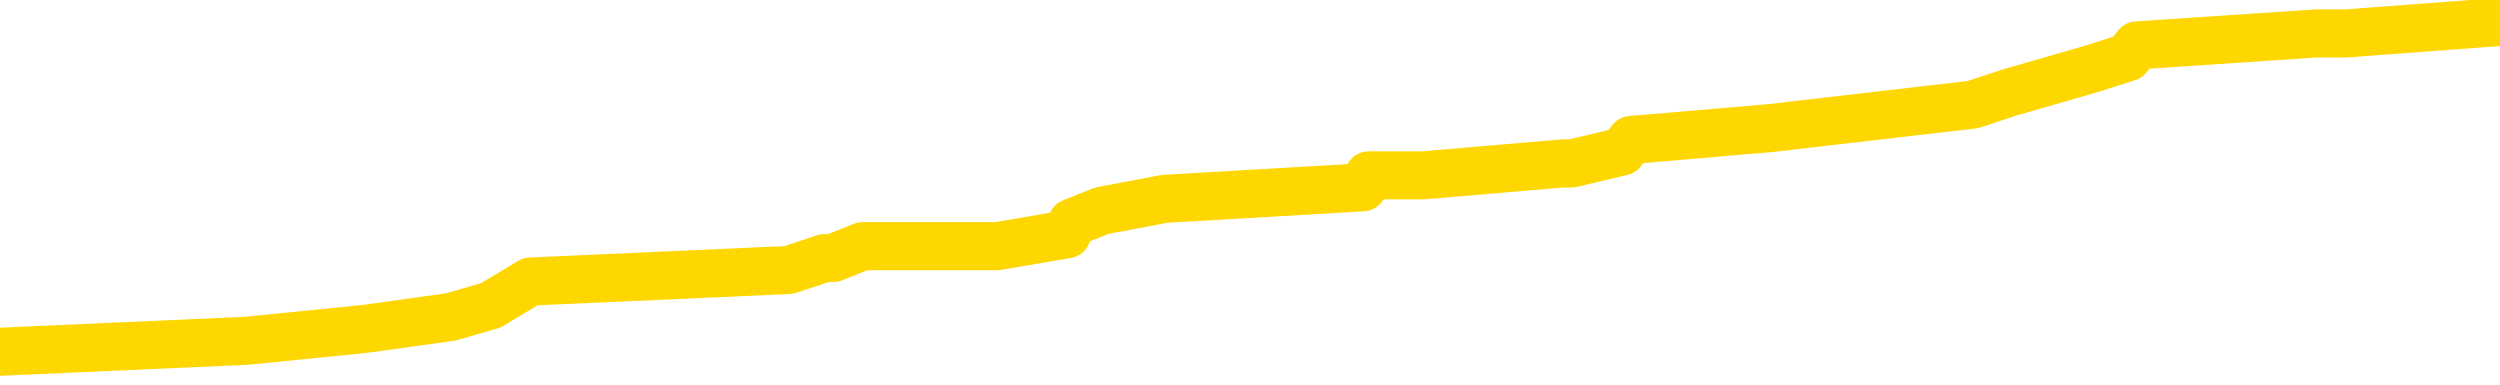 <svg xmlns="http://www.w3.org/2000/svg" version="1.1" viewBox="0 0 6500 1000">
	<path fill="none" stroke="gold" stroke-width="125" stroke-linecap="round" stroke-linejoin="round" d="M0 54633  L-501328 54633 L-501144 54602 L-500654 54541 L-500360 54510 L-500049 54449 L-499814 54418 L-499761 54356 L-499702 54295 L-499549 54264 L-499508 54203 L-499375 54172 L-499083 54141 L-498542 54141 L-497932 54111 L-497884 54111 L-497244 54080 L-497211 54080 L-496685 54080 L-496553 54049 L-496162 53988 L-495834 53926 L-495717 53865 L-495506 53804 L-494789 53804 L-494219 53773 L-494112 53773 L-493937 53742 L-493716 53681 L-493314 53650 L-493289 53589 L-492361 53527 L-492273 53466 L-492191 53404 L-492121 53343 L-491824 53312 L-491672 53251 L-489781 53281 L-489681 53281 L-489418 53281 L-489125 53312 L-488983 53251 L-488734 53251 L-488699 53220 L-488540 53189 L-488077 53128 L-487824 53097 L-487612 53036 L-487360 53005 L-487011 52974 L-486084 52913 L-485990 52851 L-485580 52821 L-484409 52759 L-483220 52729 L-483127 52667 L-483100 52606 L-482834 52544 L-482535 52483 L-482406 52421 L-482369 52360 L-481554 52360 L-481170 52391 L-480110 52421 L-480048 52421 L-479783 53036 L-479312 53619 L-479120 54203 L-478856 54786 L-478519 54756 L-478384 54725 L-477928 54694 L-477185 54664 L-477167 54633 L-477002 54571 L-476934 54571 L-476418 54541 L-475389 54541 L-475193 54510 L-474704 54479 L-474342 54449 L-473934 54449 L-473548 54479 L-471845 54479 L-471747 54479 L-471675 54479 L-471613 54479 L-471429 54449 L-471093 54449 L-470452 54418 L-470375 54387 L-470314 54387 L-470127 54356 L-470048 54356 L-469871 54326 L-469851 54295 L-469621 54295 L-469234 54264 L-468345 54264 L-468305 54234 L-468217 54203 L-468190 54141 L-467182 54111 L-467032 54049 L-467008 54019 L-466875 53988 L-466835 53957 L-465577 53926 L-465519 53926 L-464979 53896 L-464927 53896 L-464880 53896 L-464485 53865 L-464346 53834 L-464146 53804 L-463999 53804 L-463834 53804 L-463558 53834 L-463199 53834 L-462646 53804 L-462002 53773 L-461743 53711 L-461589 53681 L-461188 53650 L-461148 53619 L-461027 53589 L-460966 53619 L-460952 53619 L-460858 53619 L-460565 53589 L-460413 53466 L-460083 53404 L-460005 53343 L-459929 53312 L-459703 53220 L-459636 53159 L-459408 53097 L-459356 53036 L-459191 53005 L-458185 52974 L-458002 52944 L-457451 52913 L-457058 52851 L-456661 52821 L-455811 52759 L-455732 52729 L-455153 52698 L-454712 52698 L-454471 52667 L-454314 52667 L-453913 52606 L-453892 52606 L-453447 52575 L-453042 52544 L-452906 52483 L-452731 52421 L-452595 52360 L-452344 52299 L-451344 52268 L-451262 52237 L-451127 52207 L-451088 52176 L-450198 52145 L-449983 52114 L-449539 52084 L-449422 52053 L-449365 52022 L-448689 52022 L-448589 51992 L-448560 51992 L-447218 51961 L-446812 51930 L-446773 51899 L-445845 51869 L-445746 51838 L-445613 51807 L-445209 51777 L-445183 51746 L-445090 51715 L-444874 51684 L-444463 51623 L-443309 51562 L-443017 51500 L-442989 51439 L-442381 51408 L-442130 51347 L-442111 51316 L-441181 51285 L-441130 51224 L-441008 51193 L-440990 51132 L-440834 51101 L-440659 51039 L-440522 51009 L-440466 50978 L-440358 50947 L-440273 50917 L-440040 50886 L-439965 50855 L-439656 50824 L-439538 50794 L-439369 50763 L-439277 50732 L-439175 50732 L-439151 50702 L-439074 50702 L-438976 50640 L-438610 50609 L-438505 50579 L-438001 50548 L-437550 50517 L-437511 50487 L-437487 50456 L-437447 50425 L-437318 50394 L-437217 50364 L-436776 50333 L-436493 50302 L-435901 50272 L-435771 50241 L-435496 50179 L-435344 50149 L-435190 50118 L-435105 50057 L-435027 50026 L-434841 49995 L-434791 49995 L-434763 49964 L-434684 49934 L-434661 49903 L-434377 49842 L-433773 49780 L-432778 49750 L-432480 49719 L-431746 49688 L-431502 49657 L-431412 49627 L-430834 49596 L-430136 49565 L-429384 49535 L-429065 49504 L-428682 49442 L-428605 49412 L-427971 49381 L-427785 49350 L-427698 49350 L-427568 49350 L-427255 49320 L-427206 49289 L-427064 49258 L-427042 49227 L-426075 49197 L-425529 49166 L-425051 49166 L-424990 49166 L-424666 49166 L-424645 49135 L-424582 49135 L-424372 49105 L-424295 49074 L-424241 49043 L-424218 49012 L-424179 48982 L-424163 48951 L-423406 48920 L-423390 48890 L-422590 48859 L-422438 48828 L-421532 48797 L-421026 48767 L-420797 48705 L-420756 48705 L-420640 48675 L-420464 48644 L-419710 48675 L-419575 48644 L-419411 48613 L-419093 48582 L-418916 48521 L-417894 48460 L-417871 48398 L-417620 48367 L-417407 48306 L-416773 48275 L-416535 48214 L-416502 48152 L-416324 48091 L-416244 48030 L-416154 47999 L-416090 47937 L-415650 47876 L-415626 47845 L-415085 47815 L-414829 47784 L-414335 47753 L-413457 47722 L-413421 47692 L-413368 47661 L-413327 47630 L-413210 47600 L-412933 47569 L-412726 47507 L-412529 47446 L-412506 47385 L-412455 47323 L-412416 47292 L-412338 47262 L-411741 47200 L-411680 47170 L-411577 47139 L-411423 47108 L-410791 47078 L-410110 47047 L-409807 46985 L-409461 46955 L-409263 46924 L-409215 46863 L-408894 46832 L-408267 46801 L-408120 46770 L-408084 46740 L-408026 46709 L-407949 46648 L-407708 46648 L-407620 46617 L-407526 46586 L-407232 46555 L-407098 46525 L-407038 46494 L-407001 46433 L-406728 46433 L-405722 46402 L-405547 46371 L-405496 46371 L-405203 46340 L-405011 46279 L-404678 46248 L-404171 46218 L-403609 46156 L-403594 46095 L-403578 46064 L-403477 46003 L-403363 45941 L-403324 45880 L-403286 45849 L-403220 45849 L-403192 45818 L-403053 45849 L-402761 45849 L-402710 45849 L-402605 45849 L-402341 45818 L-401876 45788 L-401731 45788 L-401677 45726 L-401620 45695 L-401429 45665 L-401063 45634 L-400849 45634 L-400654 45634 L-400596 45634 L-400537 45573 L-400383 45542 L-400114 45511 L-399684 45665 L-399669 45665 L-399592 45634 L-399527 45603 L-399398 45388 L-399374 45358 L-399090 45327 L-399043 45296 L-398988 45265 L-398526 45235 L-398487 45235 L-398446 45204 L-398256 45173 L-397775 45143 L-397288 45112 L-397272 45081 L-397234 45050 L-396977 45020 L-396900 44958 L-396670 44928 L-396654 44866 L-396360 44805 L-395917 44774 L-395470 44743 L-394966 44713 L-394812 44682 L-394526 44651 L-394485 44590 L-394154 44559 L-393932 44528 L-393415 44467 L-393340 44436 L-393092 44375 L-392897 44313 L-392838 44283 L-392061 44252 L-391987 44252 L-391756 44221 L-391740 44221 L-391678 44191 L-391482 44160 L-391018 44160 L-390995 44129 L-390865 44129 L-389564 44129 L-389548 44129 L-389471 44098 L-389377 44098 L-389160 44098 L-389007 44068 L-388829 44098 L-388775 44129 L-388488 44160 L-388449 44160 L-388079 44160 L-387639 44160 L-387456 44160 L-387135 44129 L-386840 44129 L-386394 44068 L-386322 44037 L-385859 43976 L-385422 43945 L-385240 43914 L-383785 43853 L-383654 43822 L-383196 43761 L-382970 43730 L-382584 43668 L-382067 43607 L-381113 43546 L-380319 43484 L-379645 43453 L-379219 43392 L-378908 43361 L-378678 43269 L-377995 43177 L-377982 43085 L-377772 42962 L-377750 42931 L-377575 42870 L-376625 42839 L-376357 42778 L-375542 42747 L-375231 42686 L-375194 42655 L-375137 42593 L-374520 42563 L-373882 42501 L-372256 42471 L-371582 42440 L-370940 42440 L-370862 42440 L-370806 42440 L-370770 42440 L-370742 42409 L-370630 42348 L-370612 42317 L-370589 42286 L-370436 42256 L-370382 42194 L-370304 42164 L-370185 42133 L-370088 42102 L-369970 42071 L-369701 42010 L-369431 41979 L-369414 41918 L-369214 41887 L-369067 41826 L-368840 41795 L-368706 41764 L-368397 41734 L-368337 41703 L-367984 41641 L-367635 41611 L-367535 41580 L-367470 41519 L-367410 41488 L-367026 41426 L-366645 41396 L-366541 41365 L-366280 41334 L-366009 41273 L-365850 41242 L-365818 41211 L-365756 41181 L-365614 41150 L-365430 41119 L-365386 41089 L-365098 41089 L-365082 41058 L-364849 41058 L-364788 41027 L-364749 41027 L-364170 40996 L-364036 40966 L-364013 40843 L-363994 40628 L-363977 40382 L-363960 40136 L-363937 39891 L-363920 39707 L-363899 39492 L-363882 39277 L-363859 39154 L-363842 39031 L-363821 38939 L-363804 38877 L-363755 38785 L-363683 38693 L-363648 38539 L-363624 38417 L-363589 38294 L-363547 38171 L-363510 38109 L-363495 37987 L-363470 37894 L-363433 37833 L-363416 37741 L-363393 37679 L-363376 37618 L-363357 37557 L-363341 37495 L-363312 37403 L-363286 37311 L-363240 37280 L-363224 37219 L-363182 37188 L-363134 37127 L-363063 37065 L-363048 37004 L-363032 36942 L-362970 36912 L-362931 36881 L-362891 36850 L-362725 36820 L-362660 36789 L-362644 36758 L-362600 36697 L-362542 36666 L-362329 36635 L-362296 36605 L-362253 36574 L-362175 36543 L-361638 36512 L-361560 36482 L-361455 36420 L-361367 36390 L-361190 36359 L-360840 36328 L-360684 36297 L-360246 36267 L-360089 36236 L-359960 36205 L-359256 36144 L-359055 36113 L-358094 36052 L-357612 36021 L-357513 36021 L-357420 35990 L-357175 35960 L-357102 35929 L-356659 35867 L-356563 35837 L-356548 35806 L-356532 35775 L-356507 35745 L-356041 35714 L-355824 35683 L-355685 35652 L-355391 35622 L-355302 35591 L-355261 35560 L-355231 35530 L-355059 35499 L-355000 35468 L-354924 35437 L-354843 35407 L-354773 35407 L-354464 35376 L-354379 35345 L-354165 35315 L-354130 35284 L-353447 35253 L-353348 35222 L-353143 35192 L-353096 35161 L-352818 35130 L-352756 35100 L-352739 35038 L-352661 35007 L-352352 34946 L-352328 34915 L-352274 34854 L-352251 34823 L-352129 34792 L-351993 34731 L-351749 34700 L-351623 34700 L-350977 34670 L-350961 34670 L-350936 34670 L-350755 34608 L-350679 34578 L-350588 34547 L-350160 34516 L-349744 34485 L-349351 34424 L-349272 34393 L-349253 34363 L-348890 34332 L-348654 34301 L-348425 34270 L-348112 34240 L-348034 34209 L-347954 34148 L-347776 34086 L-347760 34055 L-347494 33994 L-347414 33963 L-347184 33933 L-346958 33902 L-346643 33902 L-346467 33871 L-346106 33871 L-345715 33840 L-345645 33779 L-345581 33748 L-345441 33687 L-345389 33656 L-345288 33595 L-344786 33564 L-344588 33533 L-344342 33503 L-344156 33472 L-343857 33441 L-343781 33410 L-343615 33349 L-342730 33318 L-342702 33257 L-342579 33195 L-342000 33165 L-341922 33134 L-341209 33134 L-340897 33134 L-340684 33134 L-340667 33134 L-340280 33134 L-339755 33073 L-339309 33042 L-338979 33011 L-338827 32980 L-338501 32980 L-338322 32950 L-338241 32950 L-338035 32888 L-337859 32858 L-336930 32827 L-336041 32796 L-336002 32765 L-335774 32765 L-335395 32735 L-334607 32704 L-334373 32673 L-334297 32643 L-333939 32612 L-333368 32550 L-333101 32520 L-332714 32489 L-332611 32489 L-332441 32489 L-331822 32489 L-331611 32489 L-331303 32489 L-331250 32458 L-331122 32428 L-331069 32397 L-330950 32366 L-330614 32305 L-329655 32274 L-329523 32213 L-329321 32182 L-328690 32151 L-328379 32121 L-327965 32090 L-327938 32059 L-327792 32028 L-327372 31998 L-326039 31998 L-325993 31967 L-325864 31906 L-325847 31875 L-325269 31813 L-325064 31783 L-325034 31752 L-324993 31721 L-324936 31691 L-324898 31660 L-324820 31629 L-324677 31598 L-324223 31568 L-324104 31537 L-323819 31506 L-323447 31476 L-323350 31445 L-323024 31414 L-322669 31383 L-322499 31353 L-322452 31322 L-322343 31291 L-322254 31261 L-322226 31230 L-322150 31168 L-321846 31138 L-321812 31076 L-321741 31046 L-321373 31015 L-321037 30984 L-320956 30984 L-320737 30953 L-320565 30923 L-320538 30892 L-320040 30861 L-319491 30800 L-318611 30769 L-318512 30708 L-318435 30677 L-318161 30646 L-317914 30585 L-317840 30554 L-317778 30493 L-317659 30462 L-317617 30431 L-317507 30401 L-317430 30339 L-316729 30308 L-316484 30278 L-316444 30247 L-316288 30216 L-315688 30216 L-315462 30216 L-315370 30216 L-314894 30216 L-314297 30155 L-313777 30124 L-313756 30093 L-313611 30063 L-313291 30063 L-312749 30063 L-312517 30063 L-312346 30063 L-311860 30032 L-311632 30001 L-311547 29971 L-311201 29940 L-310875 29940 L-310352 29909 L-310025 29878 L-309424 29848 L-309227 29786 L-309175 29756 L-309134 29725 L-308853 29694 L-308169 29633 L-307859 29602 L-307834 29541 L-307642 29510 L-307420 29479 L-307334 29449 L-306670 29387 L-306646 29356 L-306424 29295 L-306094 29264 L-305742 29203 L-305537 29172 L-305305 29111 L-305047 29080 L-304857 29019 L-304810 28988 L-304583 28957 L-304548 28926 L-304392 28896 L-304177 28865 L-304004 28834 L-303913 28804 L-303636 28773 L-303392 28742 L-303076 28711 L-302650 28711 L-302613 28711 L-302130 28711 L-301896 28711 L-301684 28681 L-301458 28650 L-300908 28650 L-300661 28619 L-299827 28619 L-299771 28589 L-299750 28558 L-299592 28527 L-299130 28496 L-299090 28466 L-298750 28404 L-298616 28374 L-298394 28343 L-297821 28312 L-297350 28281 L-297155 28251 L-296962 28220 L-296773 28189 L-296671 28159 L-296303 28128 L-296256 28097 L-296175 28066 L-294881 28036 L-294833 28005 L-294565 28005 L-294420 28005 L-293869 28005 L-293752 27974 L-293670 27944 L-293311 27913 L-293087 27882 L-292806 27851 L-292477 27790 L-291969 27759 L-291856 27729 L-291778 27698 L-291613 27667 L-291319 27667 L-290850 27667 L-290654 27698 L-290603 27698 L-289953 27667 L-289831 27636 L-289377 27636 L-289342 27606 L-288873 27575 L-288763 27544 L-288746 27514 L-288530 27514 L-288349 27483 L-287818 27483 L-286788 27483 L-286589 27452 L-286130 27421 L-285182 27360 L-285083 27329 L-284729 27268 L-284669 27237 L-284654 27207 L-284619 27176 L-284250 27145 L-284130 27114 L-283888 27084 L-283724 27053 L-283536 27022 L-283416 26992 L-282345 26930 L-281487 26899 L-281275 26838 L-281177 26807 L-281003 26746 L-280670 26715 L-280598 26684 L-280541 26654 L-280365 26654 L-279976 26623 L-279741 26592 L-279630 26562 L-279513 26531 L-278532 26500 L-278506 26469 L-277912 26408 L-277880 26408 L-277731 26377 L-277447 26347 L-276535 26347 L-275589 26347 L-275436 26316 L-275333 26316 L-275201 26285 L-275058 26254 L-275032 26224 L-274918 26193 L-274699 26162 L-274018 26132 L-273889 26101 L-273585 26070 L-273345 26009 L-273013 25978 L-272374 25947 L-272032 25886 L-271970 25855 L-271814 25855 L-270893 25855 L-270422 25855 L-270379 25855 L-270366 25824 L-270325 25794 L-270302 25763 L-270276 25732 L-270132 25702 L-269709 25671 L-269374 25671 L-269183 25640 L-268754 25640 L-268566 25609 L-268177 25548 L-267643 25517 L-267270 25487 L-267249 25487 L-266999 25456 L-266881 25425 L-266805 25394 L-266669 25364 L-266630 25333 L-266550 25302 L-266155 25272 L-265660 25241 L-265548 25179 L-265375 25149 L-265066 25118 L-264619 25087 L-264296 25057 L-264153 24995 L-263726 24934 L-263573 24872 L-263518 24811 L-262704 24780 L-262684 24750 L-262312 24719 L-262256 24719 L-261127 24688 L-261059 24688 L-260500 24657 L-260306 24627 L-260169 24596 L-259936 24565 L-259589 24535 L-259554 24473 L-259519 24442 L-259451 24381 L-259102 24350 L-258930 24320 L-258445 24289 L-258428 24258 L-258103 24227 L-257946 24197 L-256805 24135 L-256780 24105 L-256588 24043 L-256395 24012 L-256145 23982 L-256128 23951 L-255107 23920 L-254810 23890 L-254734 23859 L-254598 23797 L-254422 23767 L-253846 23705 L-253630 23675 L-253566 23644 L-253436 23613 L-253399 23552 L-252875 23521 L-252738 35622 L-252723 35622 L-252700 35622 L-252680 35622 L-252453 23490 L-251677 23490 L-251636 23490 L-251268 23490 L-251189 23460 L-251137 23429 L-250464 23398 L-249722 23367 L-249297 23367 L-248849 23337 L-247788 23306 L-247476 23245 L-247066 23245 L-246994 23214 L-246470 23214 L-246375 23214 L-246357 23214 L-245912 23183 L-245727 23122 L-244947 23060 L-244274 23030 L-243862 22937 L-243630 22876 L-243490 22845 L-243408 22784 L-243388 22753 L-243312 22753 L-243184 22722 L-242867 22753 L-242642 22753 L-242317 22722 L-242255 22722 L-241885 22722 L-241852 22722 L-241644 22722 L-240976 22722 L-240899 22722 L-240741 22661 L-240630 22661 L-240304 22630 L-240149 22600 L-239808 22600 L-239751 22538 L-239412 22477 L-239209 22446 L-239156 22385 L-237780 22354 L-237650 22323 L-237216 22292 L-236896 22262 L-236068 22200 L-235945 22170 L-235214 22108 L-235058 22047 L-235018 22016 L-234964 21985 L-234941 21955 L-234827 21924 L-234530 21893 L-234240 21863 L-234186 21832 L-234065 21801 L-234035 21770 L-233936 21740 L-233492 21740 L-233340 21709 L-232504 21709 L-231962 21678 L-231628 21678 L-231612 21648 L-231536 21617 L-231420 21586 L-231226 21555 L-230961 21525 L-230127 21494 L-230031 21463 L-229509 21433 L-229467 21402 L-229368 21371 L-228540 21371 L-228405 21340 L-228066 21340 L-227512 21310 L-227132 21279 L-226969 21248 L-226659 21218 L-225847 21187 L-225541 21156 L-225272 21156 L-224951 21156 L-224630 21187 L-224354 21187 L-223526 21125 L-223431 21095 L-223338 21003 L-223234 20910 L-222847 20818 L-222367 20757 L-222350 20726 L-222232 20695 L-221864 20634 L-221769 20603 L-220935 20542 L-220858 20511 L-220559 20480 L-220468 20450 L-220061 20388 L-219950 20327 L-219251 20296 L-218778 20265 L-218718 20235 L-218499 20173 L-218225 20143 L-218112 20112 L-217085 20081 L-216698 20050 L-216678 20020 L-216345 19989 L-216101 19958 L-215667 19928 L-215557 19897 L-215440 19866 L-214988 19805 L-214398 19774 L-214061 19743 L-212168 19713 L-212055 19651 L-211843 19621 L-210525 19590 L-210418 12679 L-210352 5861 L-210316 -434 L-210254 -434 L-209755 6414 L-209080 13171 L-209058 19406 L-208787 19344 L-207819 19344 L-207130 19313 L-206968 19283 L-206427 19252 L-206337 19221 L-205318 19191 L-204370 19129 L-204005 19160 L-203902 19191 L-203314 19191 L-203254 19191 L-203154 19160 L-202713 19098 L-202606 19068 L-202164 19037 L-201164 18945 L-200908 18853 L-200805 18761 L-200675 18699 L-200308 18638 L-199728 18576 L-199697 18546 L-199381 18515 L-197398 18484 L-197282 18453 L-197215 18453 L-196856 18423 L-195237 18392 L-195060 18392 L-194915 18392 L-194093 18423 L-194040 18453 L-193986 18453 L-193552 18453 L-192571 18484 L-192497 18484 L-191413 18453 L-191200 18453 L-190483 18392 L-190095 18361 L-189876 18300 L-189557 18238 L-189063 18177 L-188935 18146 L-188706 18085 L-188474 18023 L-188415 17993 L-188125 17962 L-187853 17901 L-186823 17870 L-185158 17839 L-184739 17808 L-184602 17778 L-184446 17778 L-184140 17747 L-183912 17686 L-183754 17655 L-183595 17593 L-183425 17532 L-183378 17501 L-183325 17471 L-183303 17471 L-182917 17440 L-182667 17440 L-182397 17440 L-182236 17440 L-182146 17440 L-180488 17440 L-180322 17471 L-179942 17440 L-179482 17440 L-178873 17378 L-177780 17348 L-177348 17317 L-177317 17286 L-177255 17256 L-177237 17225 L-175534 17194 L-175492 17164 L-175025 17133 L-174838 17102 L-174806 17041 L-174211 17010 L-174161 16979 L-173838 16949 L-173788 16918 L-173577 16887 L-173559 16856 L-173293 16795 L-173240 16764 L-172771 16734 L-172261 16672 L-172182 16672 L-171888 16641 L-171872 16611 L-171833 16580 L-171762 16549 L-171605 16519 L-170659 16519 L-170602 16519 L-170081 16519 L-169889 16488 L-169788 16488 L-169562 16457 L-169052 16457 L-168664 17286 L-168595 17286 L-168246 17256 L-167889 17225 L-166761 16334 L-166709 16273 L-166483 16242 L-166449 16211 L-166324 16150 L-166226 16150 L-165961 16150 L-165220 16181 L-164642 16181 L-164349 16181 L-163643 16181 L-163464 16150 L-163441 16150 L-162805 16119 L-162493 16089 L-162097 16089 L-162067 16058 L-162046 16027 L-161893 15996 L-161208 15996 L-161191 15996 L-160851 15996 L-160579 15966 L-160541 15935 L-160485 15874 L-160463 15843 L-160391 15812 L-160059 15781 L-159953 15751 L-159924 15689 L-159726 15659 L-159574 15628 L-158705 15597 L-158143 15536 L-158127 15536 L-158026 15505 L-157923 15536 L-157777 15536 L-157699 15536 L-157661 15505 L-157605 15474 L-157532 15444 L-157387 15413 L-156905 15413 L-156501 15382 L-155634 15413 L-155614 15413 L-155357 15413 L-155280 15413 L-155251 15382 L-155241 15321 L-155224 15290 L-154931 15259 L-154891 15229 L-154819 15198 L-154746 15167 L-154541 15136 L-154381 15044 L-154079 14952 L-154002 14829 L-153985 14737 L-153768 14676 L-153537 14676 L-153427 14707 L-153057 14737 L-152899 14737 L-152668 14737 L-152499 14737 L-152354 14707 L-152222 14676 L-150946 14614 L-150543 14553 L-150482 14522 L-150365 14461 L-149940 14430 L-149925 14369 L-149863 14338 L-149590 14277 L-149477 14246 L-149195 14184 L-148918 14154 L-148492 14092 L-148470 14062 L-148392 14031 L-148266 14000 L-147680 13969 L-147289 13939 L-146953 13908 L-146364 13877 L-146262 13877 L-146091 13847 L-145955 13847 L-145127 13816 L-143942 13785 L-143906 13754 L-143851 13754 L-143630 13724 L-143425 13724 L-143270 13724 L-143014 13693 L-142937 13662 L-142394 13632 L-142358 13601 L-142109 13570 L-141722 13539 L-140896 13509 L-140538 13478 L-140227 13478 L-139969 13447 L-139746 13417 L-139339 13386 L-139223 13355 L-139040 13324 L-138987 13324 L-138798 13294 L-138627 13263 L-138599 13232 L-138318 13202 L-138008 13171 L-137870 13140 L-137560 13109 L-137366 13109 L-137351 13079 L-136631 13079 L-136498 13017 L-136200 12987 L-136109 12956 L-135509 12956 L-135470 12925 L-135392 12894 L-134772 12864 L-134620 12802 L-134580 12772 L-134269 12741 L-134077 12710 L-133884 12649 L-133828 12587 L-133520 12557 L-133468 12526 L-133413 12557 L-133387 12557 L-133262 12557 L-132452 12526 L-132375 12495 L-131835 12464 L-131566 12434 L-130907 12403 L-129999 12372 L-129758 12342 L-129225 12311 L-129008 12280 L-127901 12311 L-127850 12311 L-127075 12311 L-126527 12280 L-126416 12250 L-126263 12188 L-126208 12157 L-126042 12127 L-125665 12096 L-125218 12065 L-125163 12035 L-125009 12004 L-124329 11973 L-124108 11942 L-123591 11912 L-122742 11850 L-122726 11820 L-120935 11789 L-120380 11758 L-120263 11727 L-119257 11697 L-119221 11666 L-118988 11666 L-118895 11666 L-118855 11666 L-118523 11635 L-118171 11605 L-117906 11543 L-117620 11512 L-117309 11451 L-117055 11390 L-116961 11359 L-116471 11328 L-116264 11297 L-115698 11267 L-115584 11297 L-115232 11267 L-115181 11267 L-115141 11267 L-114538 11205 L-113804 11144 L-113223 11082 L-112987 11021 L-112447 10929 L-112294 10867 L-111792 10837 L-111583 10775 L-111560 10775 L-111501 10745 L-110538 10745 L-110361 10714 L-109919 10683 L-109895 10622 L-109740 10591 L-109658 10591 L-109508 10622 L-108861 10622 L-108811 10591 L-107691 10560 L-106707 10530 L-106645 10499 L-105925 10468 L-105060 10437 L-104681 10407 L-104462 10407 L-103703 10376 L-103651 10345 L-103342 10284 L-102490 10284 L-102297 10253 L-102120 10222 L-101896 10222 L-101769 10192 L-101577 10192 L-101345 10161 L-101175 10192 L-100889 10161 L-100609 10161 L-100526 10130 L-100356 10100 L-100339 10038 L-100185 10007 L-100146 9977 L-99370 9946 L-99294 9946 L-99062 9885 L-98635 9854 L-98289 9823 L-97706 9792 L-97437 9792 L-97179 9792 L-97049 9731 L-97033 9700 L-96919 9670 L-96895 9639 L-96661 9608 L-96625 9578 L-95309 9578 L-95253 9547 L-94574 9485 L-94002 9485 L-93876 9485 L-93723 9485 L-93646 9485 L-93334 9424 L-93061 9393 L-92972 9332 L-92870 9332 L-91943 9301 L-91866 9301 L-91502 9301 L-91478 9270 L-91441 9240 L-90666 9178 L-90574 9148 L-90434 9117 L-90032 9086 L-89771 9086 L-89527 9117 L-89313 9086 L-89233 9086 L-89156 9086 L-89080 9086 L-88893 9117 L-88826 9117 L-88577 9117 L-88522 9086 L-88384 9055 L-88305 8994 L-88191 8963 L-87968 8933 L-87804 8902 L-87763 8871 L-87593 8840 L-87223 8810 L-87208 8779 L-87092 8748 L-86370 8718 L-86334 8687 L-86202 8687 L-85854 8656 L-85442 8656 L-85406 8656 L-85328 8625 L-85289 8595 L-84925 8564 L-84721 8533 L-84706 8503 L-84360 8472 L-84012 8472 L-83686 8472 L-83585 8441 L-83432 8441 L-83237 8410 L-83006 8410 L-82913 8410 L-82758 8410 L-82680 8410 L-82640 8380 L-82526 8349 L-82503 8318 L-82252 8318 L-82113 8257 L-81535 8165 L-80707 8103 L-80220 8042 L-80098 8011 L-80060 7980 L-80047 7950 L-79895 7888 L-79794 7827 L-79561 7796 L-79171 7735 L-78866 7704 L-78851 7673 L-78680 7643 L-78441 7581 L-77845 7581 L-77241 7550 L-77202 7550 L-77161 7550 L-77008 7520 L-76955 7489 L-76892 7458 L-76824 7428 L-76769 7366 L-76744 7335 L-76697 7305 L-76603 7243 L-76466 7213 L-76312 7182 L-76180 7151 L-76140 7151 L-76104 7121 L-76042 7090 L-75769 7028 L-75454 6998 L-75413 6936 L-75328 6906 L-75151 6875 L-74913 6844 L-74556 6813 L-74526 6783 L-73957 6752 L-73834 6721 L-73598 6691 L-73575 6691 L-73294 6660 L-73008 6660 L-72753 6660 L-72181 6629 L-71884 6598 L-71808 6568 L-71109 6537 L-71031 6506 L-70996 6476 L-70970 6445 L-70919 6383 L-70725 6353 L-70584 6291 L-70549 6261 L-70508 6230 L-69913 6199 L-69681 6168 L-69397 6383 L-69343 6568 L-69269 6783 L-69191 6967 L-68955 6906 L-68711 6875 L-68575 6844 L-68469 6813 L-68389 6783 L-68002 6721 L-67875 6691 L-67722 6660 L-67685 6629 L-67539 6598 L-67317 6568 L-67143 6537 L-67074 6506 L-66253 6445 L-66237 6445 L-65942 6414 L-65154 6383 L-64844 6383 L-64698 6353 L-64470 6322 L-64269 6261 L-63332 6230 L-63296 6199 L-63273 6168 L-63232 6107 L-62964 6076 L-62367 6046 L-62303 6015 L-62268 5984 L-62251 5953 L-61556 5953 L-61355 5953 L-61323 5953 L-60989 5953 L-60881 5923 L-60257 5861 L-59753 5831 L-59715 5769 L-59273 5769 L-59177 5738 L-59018 5738 L-58705 5738 L-58693 5738 L-58252 5769 L-57771 5800 L-57641 5800 L-57321 5800 L-57253 5769 L-56949 5769 L-56773 5738 L-56579 5708 L-56337 5646 L-56139 5585 L-56113 5523 L-55535 5493 L-55465 5462 L-55056 5431 L-55001 5401 L-54955 5370 L-54591 5339 L-54445 5308 L-54240 5278 L-54143 5278 L-53988 5247 L-53927 5216 L-53779 5155 L-53678 5124 L-53122 5124 L-53099 5186 L-52927 5216 L-52385 5247 L-52324 5247 L-52270 5186 L-52242 5124 L-52171 5093 L-52154 5032 L-52091 5001 L-52054 4940 L-51900 4909 L-51574 4878 L-51008 4848 L-50993 4817 L-50931 4756 L-50830 4694 L-50784 4694 L-50541 4664 L-50119 4664 L-49964 4664 L-48222 4602 L-47681 4571 L-46737 4541 L-46328 4510 L-45787 4449 L-45591 4418 L-45422 4387 L-45126 4356 L-45012 4326 L-44996 4326 L-44842 4295 L-44702 4264 L-44625 4203 L-44493 4203 L-44145 4203 L-43775 4234 L-43177 4234 L-43001 4234 L-42845 4203 L-42576 4172 L-42424 4172 L-42133 4264 L-42109 4326 L-42027 4387 L-41799 4449 L-41099 4418 L-40973 4387 L-40541 4356 L-40447 4326 L-39242 4326 L-39193 4295 L-38900 4295 L-38496 4264 L-38221 4203 L-38201 4172 L-38084 4141 L-38008 4111 L-37826 4080 L-37346 4049 L-36895 3988 L-36485 3957 L-36454 3926 L-36036 3896 L-35922 3896 L-35804 3896 L-35788 3896 L-35594 3865 L-35573 3804 L-35340 3773 L-34897 3742 L-34578 3681 L-34113 3681 L-33947 3650 L-33793 3619 L-33637 3619 L-33183 3619 L-32864 3619 L-32809 3650 L-32438 3650 L-32400 3681 L-32074 3681 L-31957 3650 L-31859 3619 L-31533 3558 L-31145 3527 L-30885 3496 L-30526 3435 L-30270 3404 L-28100 3374 L-28050 3343 L-28028 3312 L-27616 3312 L-27555 3312 L-27484 3343 L-27254 3343 L-26943 3312 L-26640 3251 L-26595 3220 L-26287 3189 L-26154 3159 L-25938 3128 L-25226 3097 L-25071 3097 L-24932 3066 L-24784 3066 L-24762 3066 L-24568 3036 L-24543 3005 L-24452 2974 L-24430 2944 L-24413 2913 L-24313 2882 L-23385 2851 L-22927 2851 L-21835 2790 L-21412 2790 L-21008 2759 L-20970 2729 L-20716 2698 L-19942 2636 L-19925 2606 L-19901 2575 L-19708 2544 L-18971 2514 L-18702 2483 L-18662 2452 L-18263 2391 L-18238 2360 L-17449 2329 L-16769 2299 L-15398 2268 L-15128 2237 L-15079 2207 L-14541 2145 L-14508 2114 L-14407 2053 L-14083 2022 L-14003 1992 L-13735 1992 L-12822 1961 L-12683 1961 L-12434 1899 L-11889 1899 L-11467 1869 L-11274 1838 L-11258 1838 L-11121 1777 L-11027 1746 L-10899 1715 L-10639 1684 L-10615 1623 L-10523 1592 L-10213 1562 L-10153 1531 L-10036 1531 L-9686 1531 L-8875 1531 L-8644 1469 L-7815 1469 L-7583 1408 L-7366 1377 L-6848 1377 L-6210 1347 L-5794 1316 L-5471 1285 L-4991 1254 L-4565 1254 L-4504 1224 L-4155 1224 L-4115 1193 L-4101 1162 L-4001 1101 L-3956 1101 L-3471 1070 L-2669 1070 L-2335 1070 L-1253 1039 L-773 1009 L-751 978 L-610 947 L-55 917 L641 886 L950 855 L1172 824 L1276 794 L1379 732 L2050 702 L2144 671 L2166 671 L2243 640 L2421 640 L2593 640 L2774 609 L2787 579 L2864 548 L3028 517 L3543 487 L3559 456 L3699 456 L4062 425 L4086 425 L4217 394 L4241 364 L4603 333 L5129 272 L5223 241 L5438 179 L5532 149 L5556 118 L6021 87 L6098 87 L6500 57" />
</svg>
